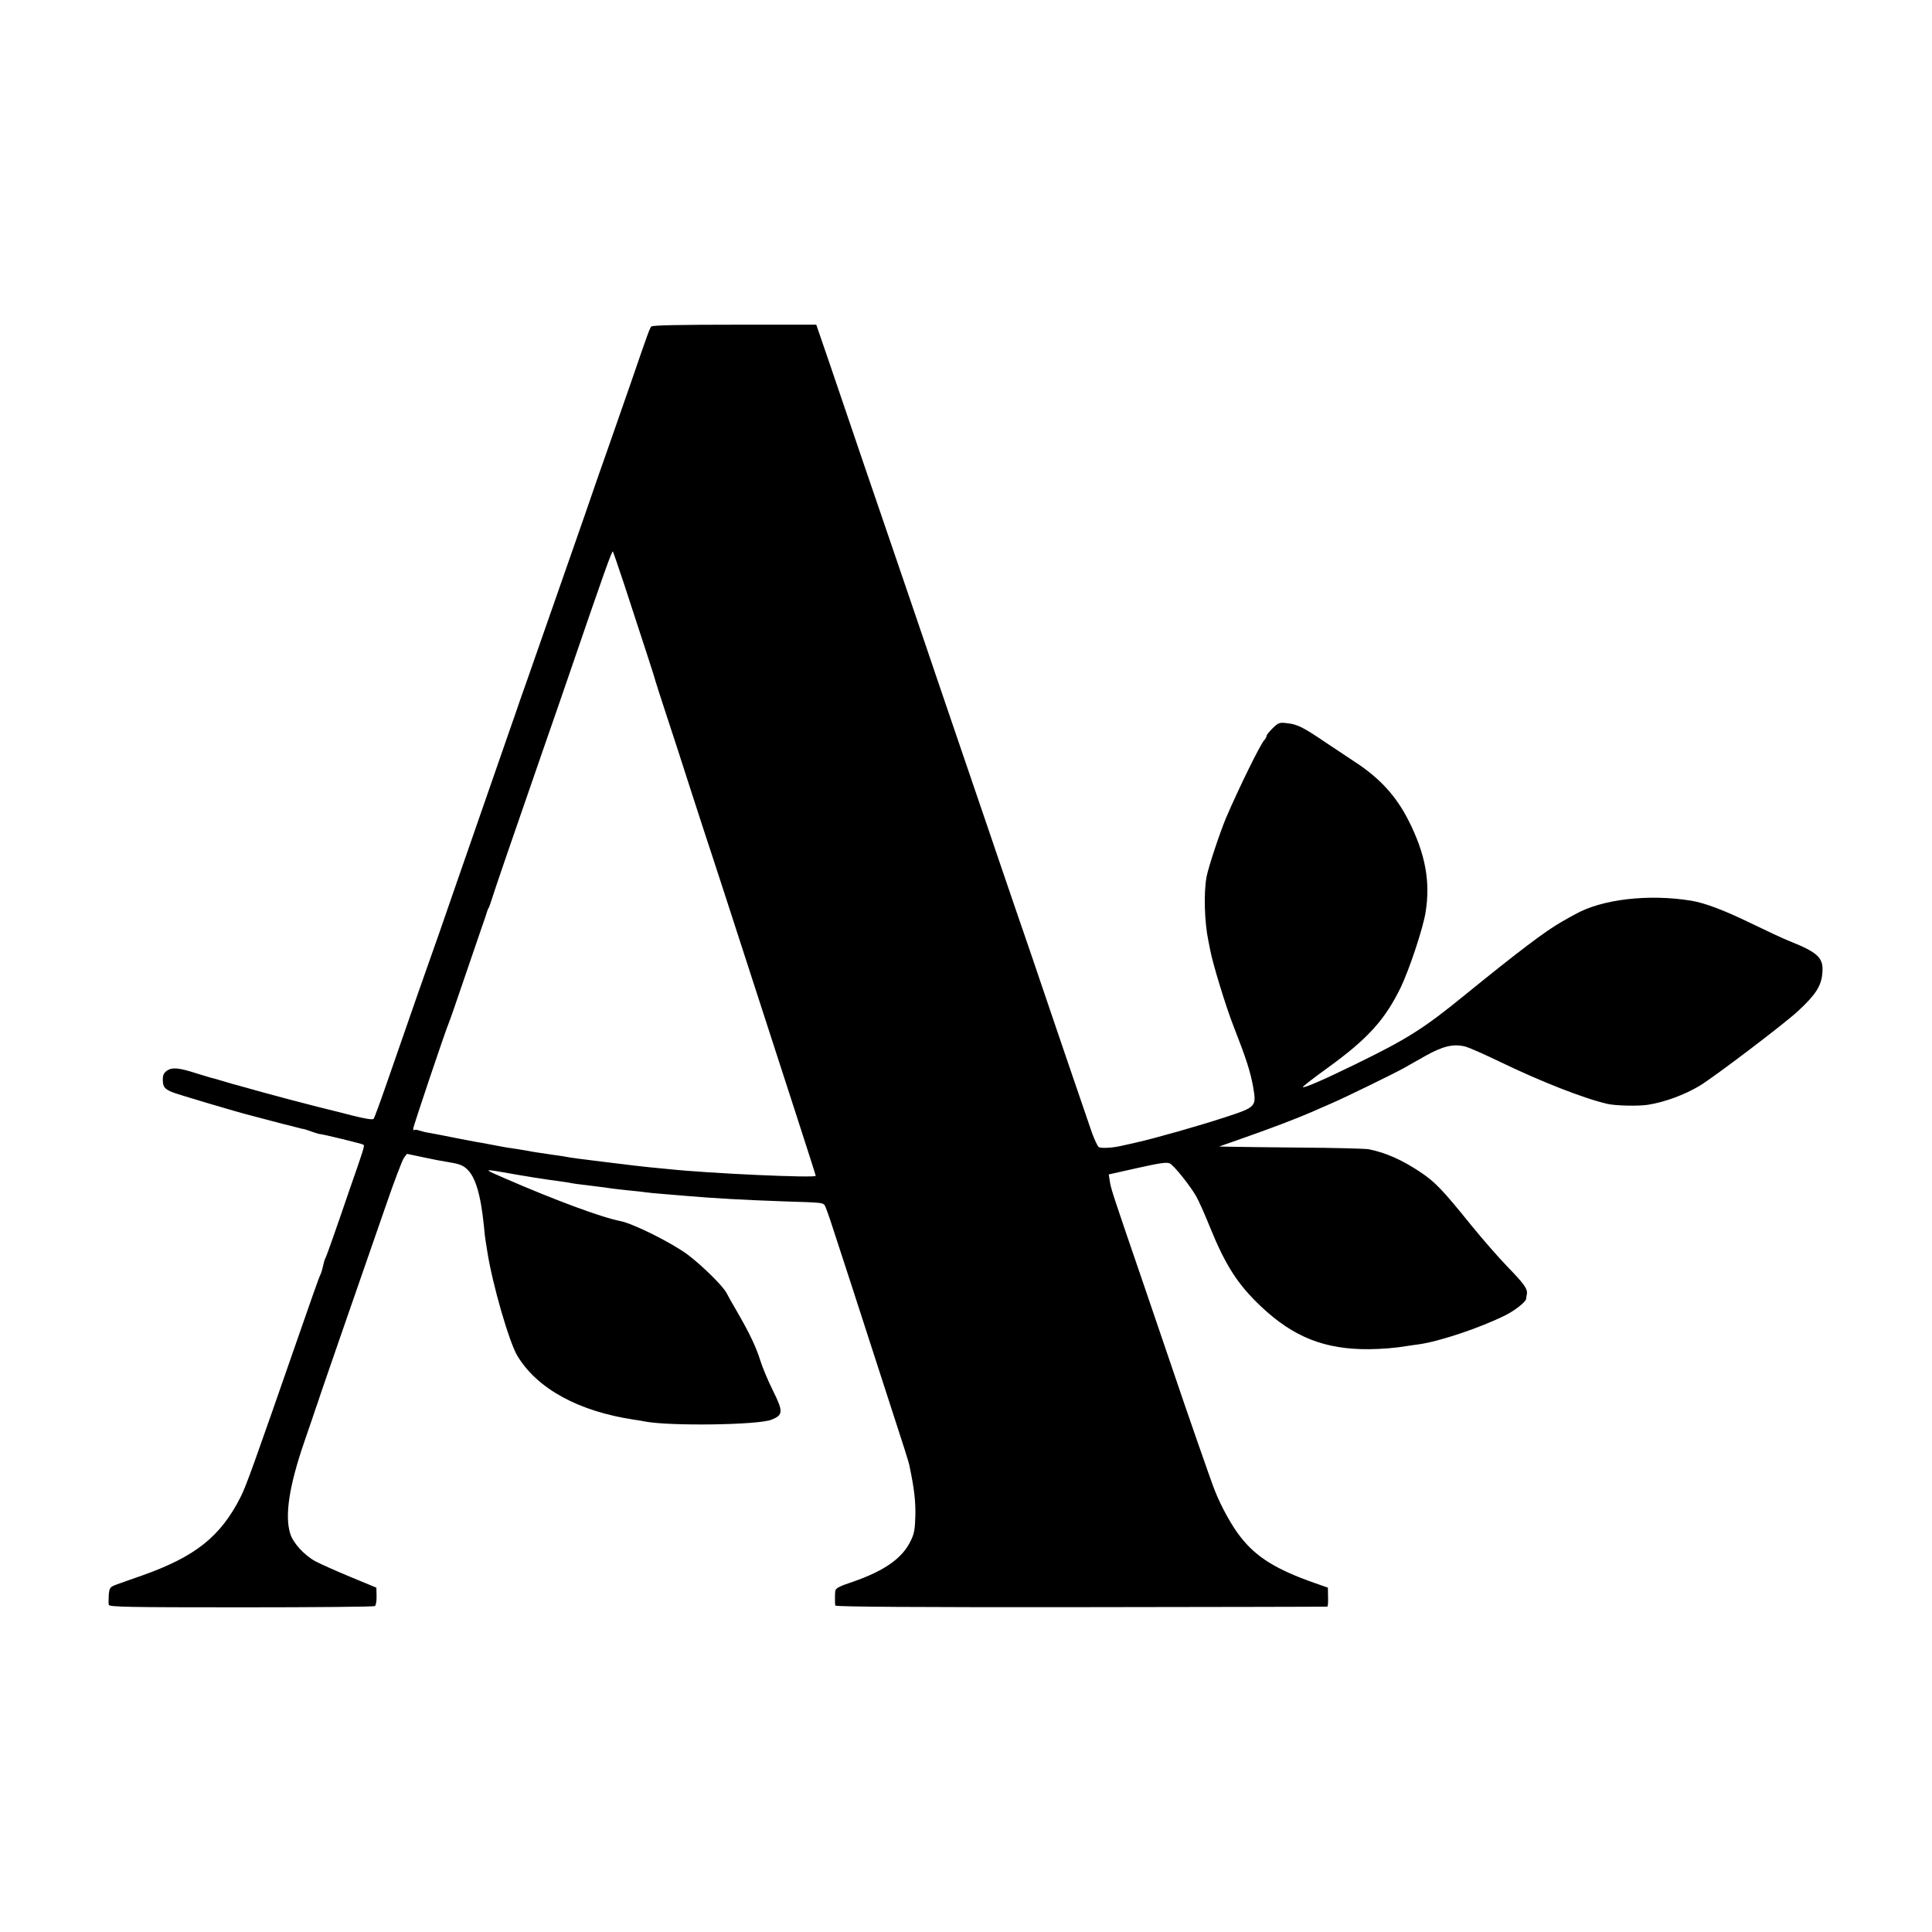 <?xml version="1.0" standalone="no"?>
<!DOCTYPE svg PUBLIC "-//W3C//DTD SVG 20010904//EN"
 "http://www.w3.org/TR/2001/REC-SVG-20010904/DTD/svg10.dtd">
<svg version="1.0" xmlns="http://www.w3.org/2000/svg"
 width="1080pt" height="1080pt" viewBox="0 0 1080 1080"
 preserveAspectRatio="xMidYMid meet">
<g transform="translate(0,1080) scale(0.1,-0.1)"
fill="#000000" stroke="none">
<path d="M3641 8975 c-10 -13 -17 -31 -111 -305 -45 -129 -97 -278 -115 -330
-18 -52 -54 -153 -79 -225 -24 -71 -89 -258 -144 -415 -55 -157 -136 -388
-180 -515 -44 -126 -92 -264 -107 -305 -14 -41 -27 -79 -29 -85 -2 -5 -6 -17
-9 -25 -6 -16 -183 -526 -337 -970 -50 -146 -102 -294 -115 -330 -22 -61 -98
-278 -253 -725 -36 -104 -69 -194 -73 -199 -6 -7 -47 0 -119 18 -8 2 -96 25
-195 49 -99 25 -238 62 -310 82 -71 20 -134 37 -140 39 -5 1 -37 10 -70 20
-33 10 -67 20 -75 21 -8 2 -44 13 -79 24 -99 32 -137 36 -166 17 -18 -12 -25
-25 -25 -49 0 -42 8 -53 52 -72 29 -12 362 -111 438 -130 8 -2 51 -13 95 -25
44 -12 87 -23 95 -25 8 -2 35 -8 60 -15 25 -7 46 -12 47 -11 2 0 21 -6 43 -14
22 -8 43 -14 45 -14 13 1 241 -55 247 -60 7 -6 1 -25 -78 -251 -25 -74 -65
-189 -88 -255 -23 -66 -44 -124 -48 -130 -3 -5 -9 -26 -13 -45 -4 -19 -11 -41
-16 -50 -5 -8 -58 -159 -119 -335 -250 -719 -294 -843 -326 -905 -111 -219
-252 -331 -544 -435 -58 -20 -124 -44 -147 -52 -38 -14 -41 -18 -45 -57 -1
-24 -2 -49 0 -57 2 -12 110 -14 740 -14 405 0 742 3 748 7 5 4 10 28 9 55 l-1
48 -145 60 c-80 33 -169 73 -197 88 -62 34 -125 103 -140 155 -31 101 -5 268
79 512 33 96 62 180 63 185 2 6 6 17 9 25 3 8 12 35 20 60 8 25 74 214 145
420 72 206 169 488 217 625 47 138 94 260 103 273 l17 22 90 -19 c50 -11 108
-22 129 -25 69 -11 91 -18 115 -40 48 -43 78 -141 96 -319 3 -37 8 -76 10 -86
2 -10 6 -36 9 -57 29 -185 122 -506 168 -583 111 -184 341 -310 652 -357 21
-3 48 -7 60 -10 138 -27 638 -20 709 10 65 26 66 45 9 160 -28 55 -60 133 -72
171 -23 75 -62 156 -131 275 -24 41 -50 87 -58 103 -21 39 -134 151 -216 213
-90 67 -303 173 -376 188 -105 20 -369 118 -649 240 -114 49 -115 51 -25 36
152 -27 253 -43 346 -55 19 -3 43 -6 54 -9 11 -2 45 -7 75 -10 105 -13 135
-17 160 -21 14 -2 54 -6 90 -10 36 -3 76 -8 90 -10 14 -2 61 -7 105 -10 44 -4
98 -8 120 -10 149 -13 325 -23 557 -31 200 -6 205 -7 217 -20 5 -5 27 -67 50
-139 23 -71 71 -218 106 -325 54 -166 210 -649 291 -899 13 -41 27 -86 29
-100 26 -125 33 -189 32 -271 -2 -78 -6 -104 -27 -145 -47 -97 -147 -166 -322
-227 -79 -26 -98 -37 -99 -53 -2 -21 -2 -63 0 -80 1 -7 462 -10 1374 -9 754 1
1374 2 1377 3 3 0 5 25 4 53 l-1 53 -74 26 c-214 75 -326 144 -414 257 -48 60
-109 170 -145 262 -19 47 -163 461 -235 675 -13 39 -83 243 -155 455 -181 528
-189 552 -196 596 l-6 39 161 36 c126 28 165 34 181 25 24 -13 110 -120 146
-182 14 -24 48 -100 75 -167 89 -220 157 -326 288 -450 182 -172 357 -241 605
-239 74 1 147 7 206 17 14 2 45 7 70 10 117 16 346 93 488 164 51 26 111 73
113 90 0 3 2 15 4 25 6 31 -14 58 -111 158 -49 51 -139 154 -199 228 -164 203
-202 242 -285 298 -104 69 -194 109 -290 128 -19 3 -192 8 -385 9 -192 2 -372
4 -400 5 l-50 1 100 35 c191 67 328 119 420 159 17 8 64 28 105 46 73 31 345
164 405 197 16 9 71 40 122 69 100 56 159 70 227 52 21 -6 107 -44 190 -84
227 -110 471 -206 603 -236 45 -10 168 -13 223 -5 93 14 205 55 292 107 85 52
474 347 550 418 97 90 129 139 135 210 8 86 -21 115 -183 180 -27 10 -123 55
-214 99 -152 74 -258 114 -335 127 -238 39 -502 9 -652 -77 -18 -10 -50 -27
-70 -39 -91 -51 -244 -167 -548 -414 -228 -186 -319 -243 -610 -385 -180 -88
-285 -133 -292 -127 -2 3 60 51 139 108 224 162 320 268 409 451 48 101 124
329 138 418 28 172 -1 328 -96 515 -68 134 -159 234 -293 322 -47 31 -123 82
-170 113 -124 84 -157 101 -212 107 -46 6 -51 4 -84 -28 -18 -18 -34 -37 -34
-43 0 -5 -6 -17 -14 -25 -23 -27 -138 -260 -212 -432 -35 -84 -98 -273 -109
-329 -17 -90 -12 -255 10 -360 3 -14 7 -36 10 -50 14 -77 89 -321 130 -425 72
-184 94 -253 110 -340 19 -112 18 -113 -155 -170 -153 -50 -397 -119 -500
-142 -36 -8 -74 -17 -85 -19 -48 -11 -111 -14 -123 -6 -7 5 -24 42 -39 83 -31
88 -281 823 -293 859 -4 14 -63 185 -130 380 -67 195 -134 393 -150 440 -16
47 -81 238 -145 425 -64 187 -131 385 -150 440 -18 55 -93 273 -165 485 -72
212 -181 529 -241 705 -60 176 -144 423 -187 550 l-79 230 -457 0 c-296 0
-460 -3 -465 -10z m-152 -1441 c135 -412 173 -530 176 -544 2 -8 26 -82 53
-165 27 -82 96 -292 151 -465 56 -173 106 -326 111 -340 5 -14 38 -117 75
-230 117 -361 210 -649 399 -1231 58 -179 106 -329 106 -332 0 -13 -594 13
-826 38 -27 3 -74 7 -104 10 -30 3 -71 8 -90 10 -19 3 -93 11 -164 20 -130 16
-180 22 -226 31 -14 2 -38 6 -55 8 -74 11 -131 19 -140 22 -14 3 -84 14 -120
19 -16 3 -41 7 -55 10 -14 3 -52 10 -85 16 -33 5 -103 19 -155 29 -52 11 -113
22 -134 26 -22 3 -49 10 -62 14 -12 5 -25 6 -28 3 -3 -4 -6 0 -6 8 0 13 181
550 200 594 5 11 41 115 80 230 40 116 85 248 101 295 17 47 31 90 32 95 2 6
5 15 9 20 3 6 13 33 21 60 15 48 107 317 292 850 48 138 109 313 135 390 200
584 241 698 246 692 2 -2 30 -84 63 -183z"/>
</g>
</svg>

